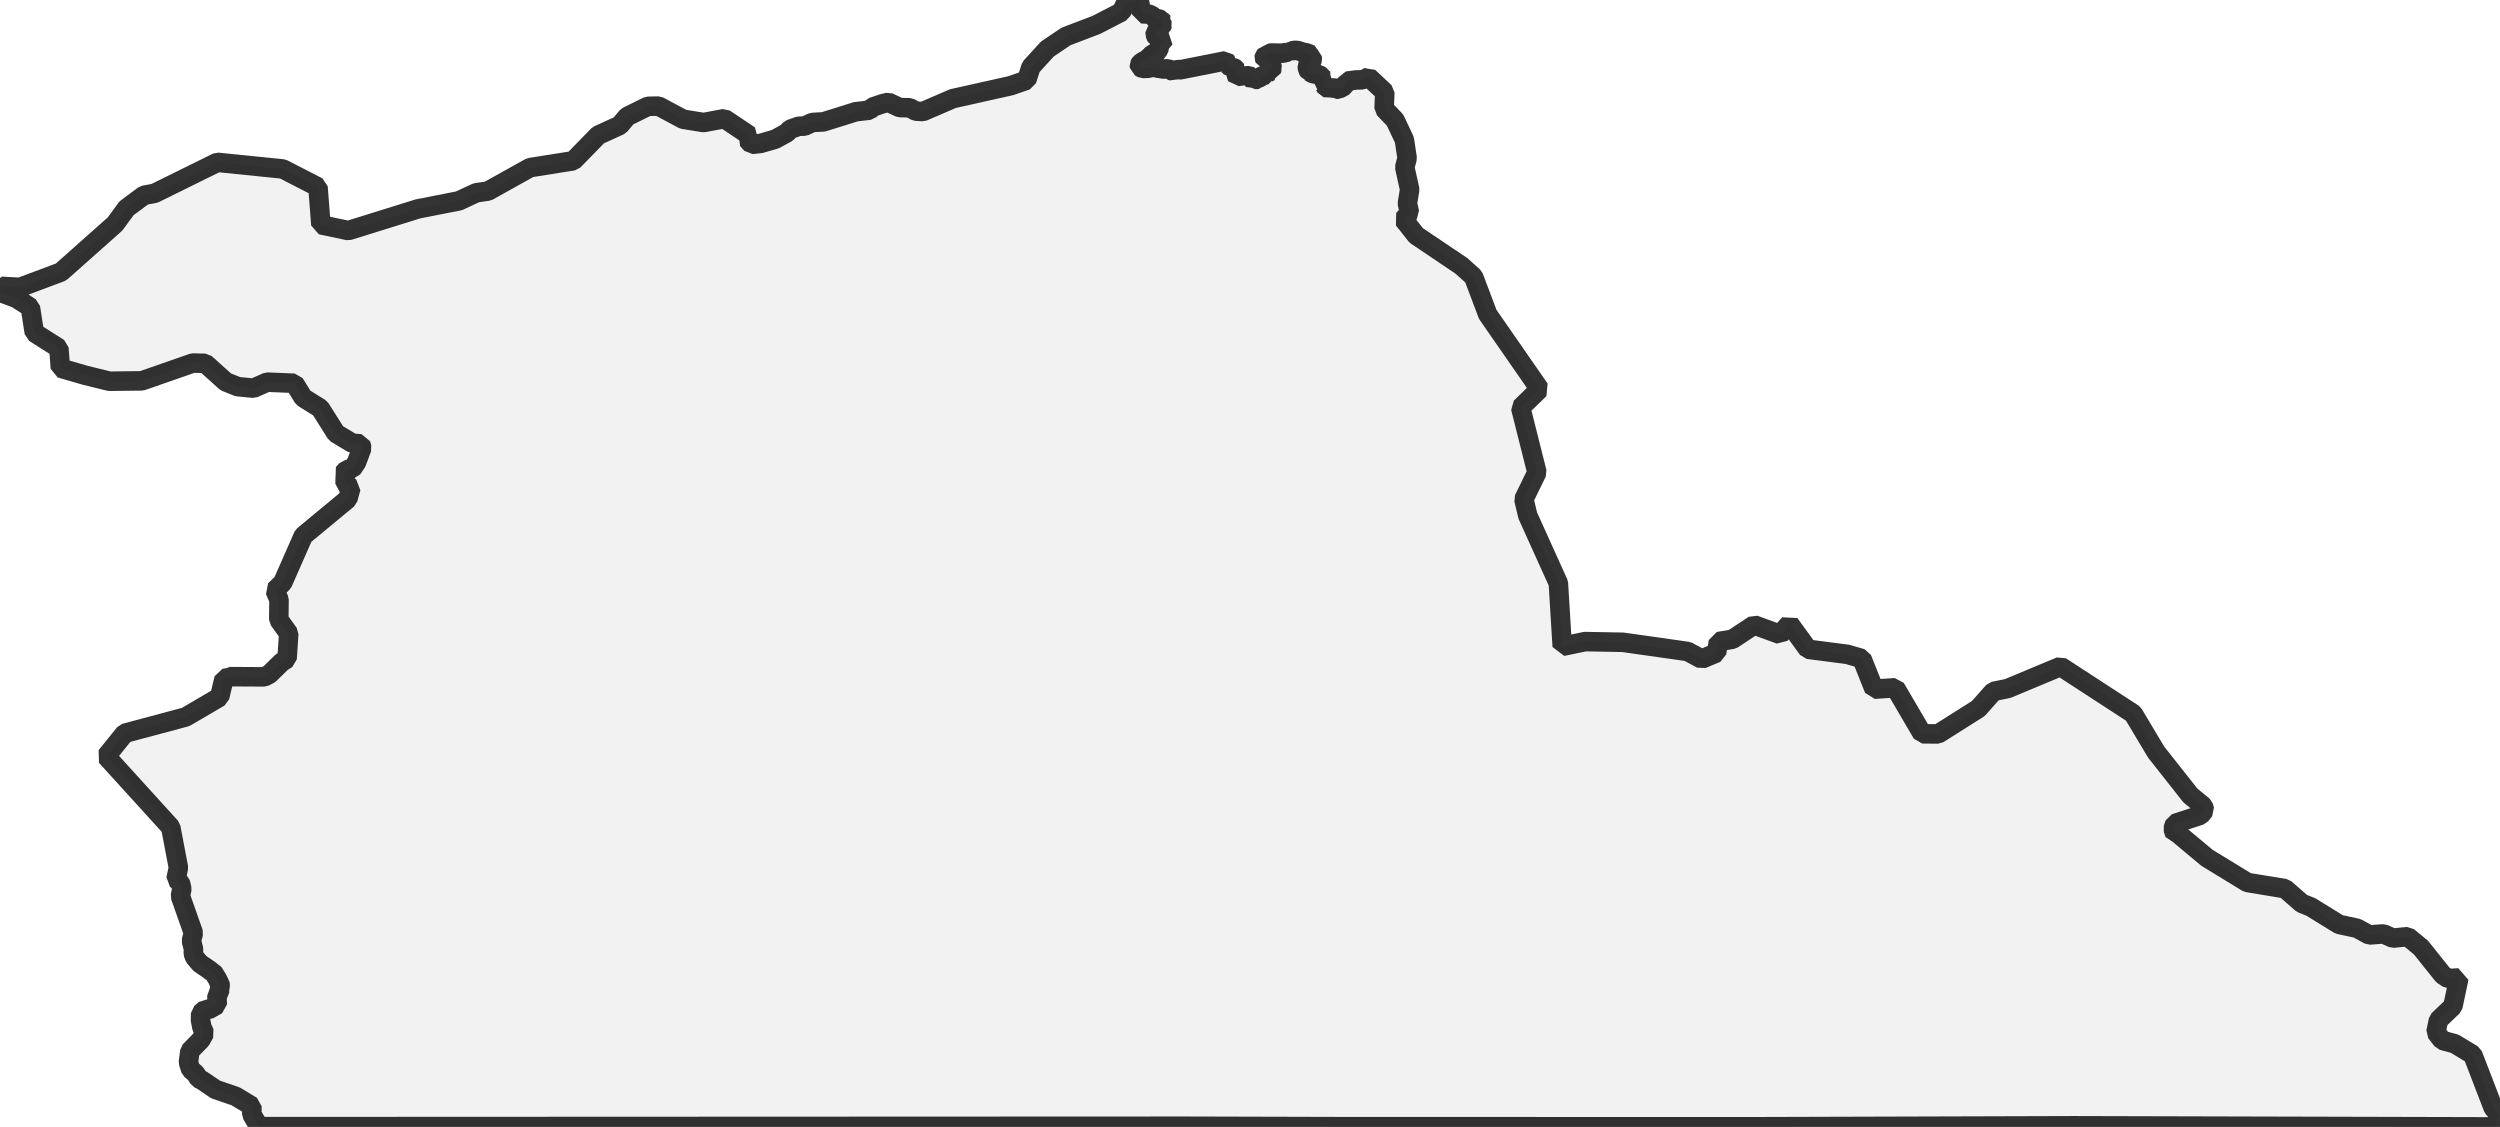 <?xml version="1.0" encoding="UTF-8" standalone="no"?>
<svg viewBox="0 0 256 115.396" xmlns="http://www.w3.org/2000/svg">
  <style>
    g.zone {
      fill: lightgray;
      stroke-width: 2;
      stroke-linecap: square;
      stroke-linejoin: bevel;
      stroke-miterlimit: 3;
      stroke-opacity: 0.8;
      stroke: black;
      fill-opacity: 0.3;
    }
  </style>
  <g class="zone" id="zone">
    <path d="M0,29.932 1.686,30.553 3.111,31.477 3.512,34.06 6.028,35.657 6.185,37.693 8.747,38.434 11.206,39.039 14.525,38.998 19.749,37.176 21.012,37.207 23.121,39.102 24.347,39.593 25.965,39.749 27.359,39.133 30.141,39.248 31.054,40.725 32.792,41.811 34.41,44.379 36.075,45.381 36.936,45.454 37.056,45.882 36.513,47.343 36.059,48.016 35.485,48.1 35.146,48.486 35.355,48.757 35.339,49.556 35.939,49.942 35.621,51.09 31.064,54.864 28.951,59.665 28.152,60.443 28.57,61.398 28.549,63.455 29.567,64.874 29.394,67.463 28.841,67.807 27.594,69.034 27.077,69.31 23.518,69.29 23.408,69.394 22.949,69.472 22.489,71.383 19.013,73.418 12.777,75.088 10.877,77.442 17.484,84.712 18.272,88.851 18.022,90.015 18.46,90.37 18.622,91.022 18.471,91.758 19.807,95.552 19.598,96.325 19.817,97.186 19.791,97.645 19.937,98.026 20.49,98.674 21.446,99.321 21.618,99.488 21.837,99.566 22.26,100.244 22.385,100.526 22.521,100.672 22.547,100.954 22.484,101.205 22.469,101.638 22.213,101.92 22.249,102.891 21.352,103.392 21.007,103.366 20.548,103.762 20.537,104.472 20.668,105.182 20.95,105.798 20.569,106.476 19.447,107.624 19.295,108.778 19.525,109.509 20.031,109.936 20.355,110.453 20.663,110.605 22.072,111.56 24.128,112.264 25.798,113.272 25.783,114.112 26.529,115.37 121.372,115.328 138.37,115.375 179.915,115.38 212.383,115.281 255.478,115.396 256,114.258 255.306,113.449 253.208,108 251.35,106.873 250.097,106.539 249.44,105.699 249.7,104.456 251.177,103.047 251.793,100.14 250.713,100.208 250.155,99.843 247.905,97.029 246.548,95.913 245.029,96.064 244.069,95.631 242.618,95.74 241.365,95.057 239.518,94.655 236.632,92.875 235.708,92.504 233.986,91.001 230.129,90.365 225.995,87.839 223.046,85.375 222.697,85.396 222.519,84.864 222.707,84.331 225.327,83.481 225.745,82.964 225.63,82.552 224.294,81.455 220.792,77.019 218.443,73.089 211.006,68.246 205.583,70.506 204.137,70.798 202.582,72.552 198.459,75.156 196.841,75.14 194.08,70.427 191.909,70.574 190.661,67.442 189.189,67.009 185.134,66.482 183.24,63.872 182.279,64.963 179.618,63.992 177.405,65.459 175.964,65.699 175.781,66.852 174.252,67.484 172.812,66.711 166.189,65.772 162.311,65.699 159.973,66.189 159.576,59.723 156.444,52.797 156.043,51.122 157.384,48.371 155.714,41.738 157.655,39.848 152.347,32.197 150.891,28.34 149.639,27.218 145.02,24.107 143.725,22.469 144.331,21.774 144.117,20.83 144.352,19.405 143.845,17.124 144.091,16.211 143.809,14.321 142.854,12.296 141.732,11.127 141.805,9.447 140.135,7.881 139.952,7.97 139.785,7.975 139.691,8.084 139.482,8.173 138.84,8.189 137.943,8.309 137.869,8.512 137.421,9.008 137.128,9.06 136.961,9.134 136.82,9.144 136.69,9.034 136.565,8.998 136.251,9.029 136.084,9.118 135.933,9.019 135.777,8.977 135.641,8.742 135.578,8.706 135.625,8.518 135.552,8.46 135.552,8.251 135.662,8.147 135.364,7.954 135.234,7.75 135.109,7.662 134.399,7.536 134.127,7.359 134.049,7.343 133.903,7.103 133.856,6.748 134.012,6.477 134.148,6.373 134.31,6.31 134.388,6.075 134.362,5.892 134.258,5.825 134.258,5.6 133.767,5.407 133.339,5.329 132.937,5.183 132.64,5.151 132.248,5.209 132.191,5.329 131.852,5.282 131.779,5.344 131.356,5.449 130.213,5.428 130.004,5.459 129.811,5.642 129.566,5.678 129.461,5.793 129.446,5.887 129.508,6.033 129.675,6.075 129.827,6.206 129.968,6.237 129.989,6.305 130.14,6.435 130.296,6.962 130.234,7.093 130.009,7.166 129.9,7.26 129.905,7.307 129.983,7.354 129.738,7.521 129.717,7.657 129.294,7.724 128.992,7.959 128.835,8.017 128.767,8.121 128.694,8.131 128.548,8.126 128.371,7.985 128.136,8.064 128.084,8.032 128.037,7.824 127.896,7.75 127.415,7.782 127.264,7.907 126.841,7.719 126.601,7.735 126.528,7.641 126.549,7.364 126.492,7.307 126.565,7.124 126.492,7.02 126.309,6.91 126.017,6.895 125.777,6.665 125.683,6.639 125.641,6.524 125.677,6.414 125.51,6.226 120.766,7.166 120.443,7.062 120.098,7.291 119.905,7.223 119.842,7.15 119.618,7.046 119.06,7.072 118.877,7.009 118.705,7.025 118.59,6.983 118.522,6.905 118.36,6.889 118.12,6.921 117.906,6.884 117.583,6.994 116.993,7.009 116.69,6.853 116.669,6.649 116.768,6.482 117.04,6.284 117.384,6.153 117.483,6.012 117.551,5.762 117.802,5.72 117.99,5.558 118.36,5.397 118.553,5.24 118.736,4.864 118.72,4.567 118.788,4.421 119.096,4.238 119.117,4.181 118.96,4.081 118.679,3.94 118.459,3.904 118.282,3.497 118.292,3.377 118.371,3.288 118.673,3.09 118.981,2.959 118.955,2.714 119.039,2.542 119.002,2.443 118.835,2.307 118.976,2.114 118.924,2.02 118.553,1.915 118.266,1.889 118.172,1.811 118.12,1.686 117.682,1.446 116.894,1.409 116.883,1.169 116.643,0 115.213,0.428 114.837,1.221 112.269,2.547 109.154,3.737 107.243,5.026 105.573,6.858 105.135,8.205 103.512,8.773 97.572,10.099 94.503,11.425 93.762,11.378 93.157,11.033 92.139,11.018 90.97,10.475 90.365,10.626 89.357,10.965 89.049,11.279 87.645,11.44 84.321,12.479 83.183,12.542 82.379,12.917 81.795,12.928 80.907,13.241 80.573,13.601 79.394,14.248 77.906,14.682 76.972,14.786 76.539,14.301 76.748,13.873 74.175,12.15 72.051,12.547 69.958,12.213 67.442,10.866 66.341,10.887 64.232,11.926 63.465,12.839 61.263,13.841 58.71,16.461 54.274,17.166 49.968,19.567 48.773,19.739 47.004,20.564 42.808,21.388 35.668,23.611 32.86,23.017 32.562,19.154 28.961,17.302 22.26,16.623 15.814,19.802 14.749,19.995 12.959,21.326 11.78,22.938 6.247,27.855 2.051,29.426 0.141,29.321 0,29.932Z"/>
  </g>
</svg>